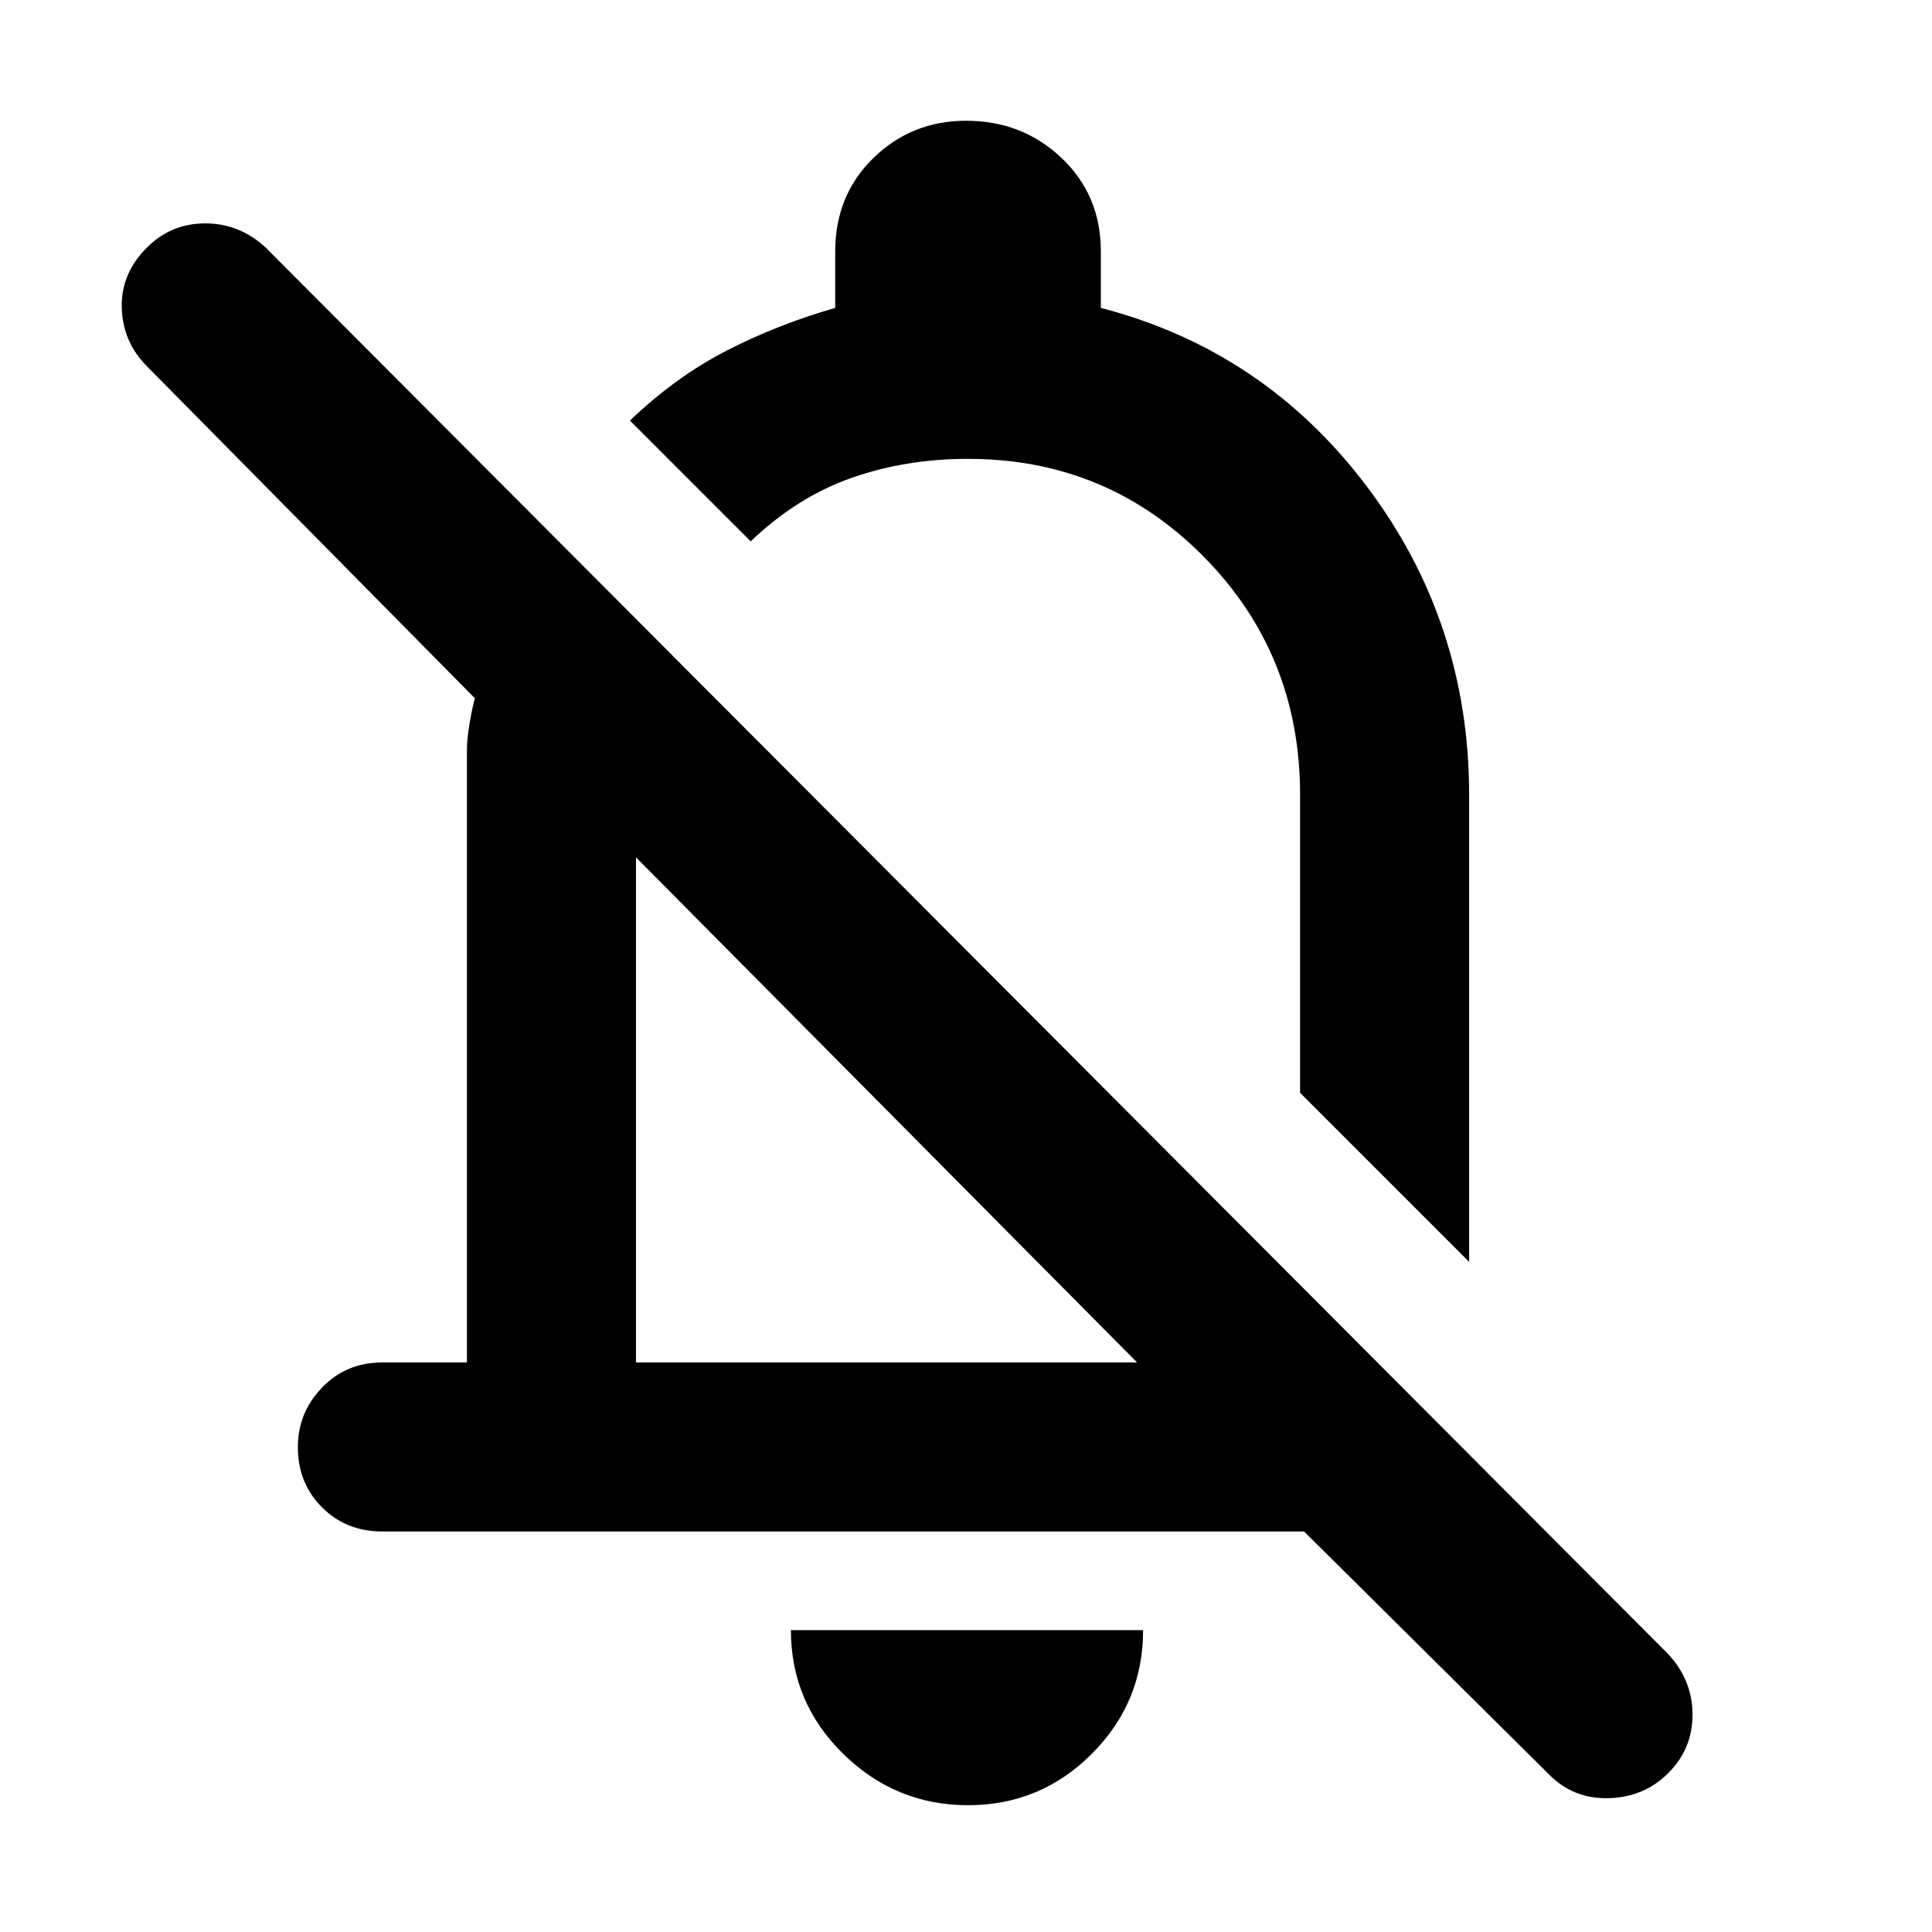 <svg xmlns="http://www.w3.org/2000/svg" height="40" width="40"><path d="M32.083 36.75 27 31.708H7.917Q7.167 31.708 6.667 31.208Q6.167 30.708 6.167 29.958Q6.167 29.25 6.667 28.729Q7.167 28.208 7.917 28.208H9.667V15.542Q9.667 15.292 9.729 14.938Q9.792 14.583 9.833 14.458L3.042 7.583Q2.542 7.083 2.521 6.375Q2.5 5.667 3.042 5.125Q3.542 4.625 4.25 4.625Q4.958 4.625 5.5 5.125L34.542 34.25Q35.042 34.792 35.042 35.5Q35.042 36.208 34.542 36.708Q34.042 37.208 33.312 37.229Q32.583 37.25 32.083 36.75ZM30.417 26.125 26.917 22.625V16.458Q26.917 13.542 24.917 11.521Q22.917 9.5 20.042 9.5Q18.75 9.5 17.625 9.896Q16.5 10.292 15.542 11.208L13.042 8.708Q14 7.792 15.062 7.25Q16.125 6.708 17.292 6.375V5.208Q17.292 4.042 18.083 3.271Q18.875 2.5 20 2.5Q21.167 2.5 21.979 3.271Q22.792 4.042 22.792 5.208V6.375Q26.167 7.25 28.292 10.062Q30.417 12.875 30.417 16.458ZM18.375 22.958Q18.375 22.958 18.375 22.958Q18.375 22.958 18.375 22.958ZM20.042 37.375Q18.542 37.375 17.458 36.312Q16.375 35.25 16.375 33.75H23.667Q23.667 35.25 22.604 36.312Q21.542 37.375 20.042 37.375ZM13.167 28.208H23.542L13.167 17.75Q13.167 17.75 13.167 17.75Q13.167 17.75 13.167 17.75ZM21.25 16.917Q21.25 16.917 21.25 16.917Q21.25 16.917 21.25 16.917Q21.25 16.917 21.25 16.917Q21.25 16.917 21.25 16.917Z"/></svg>